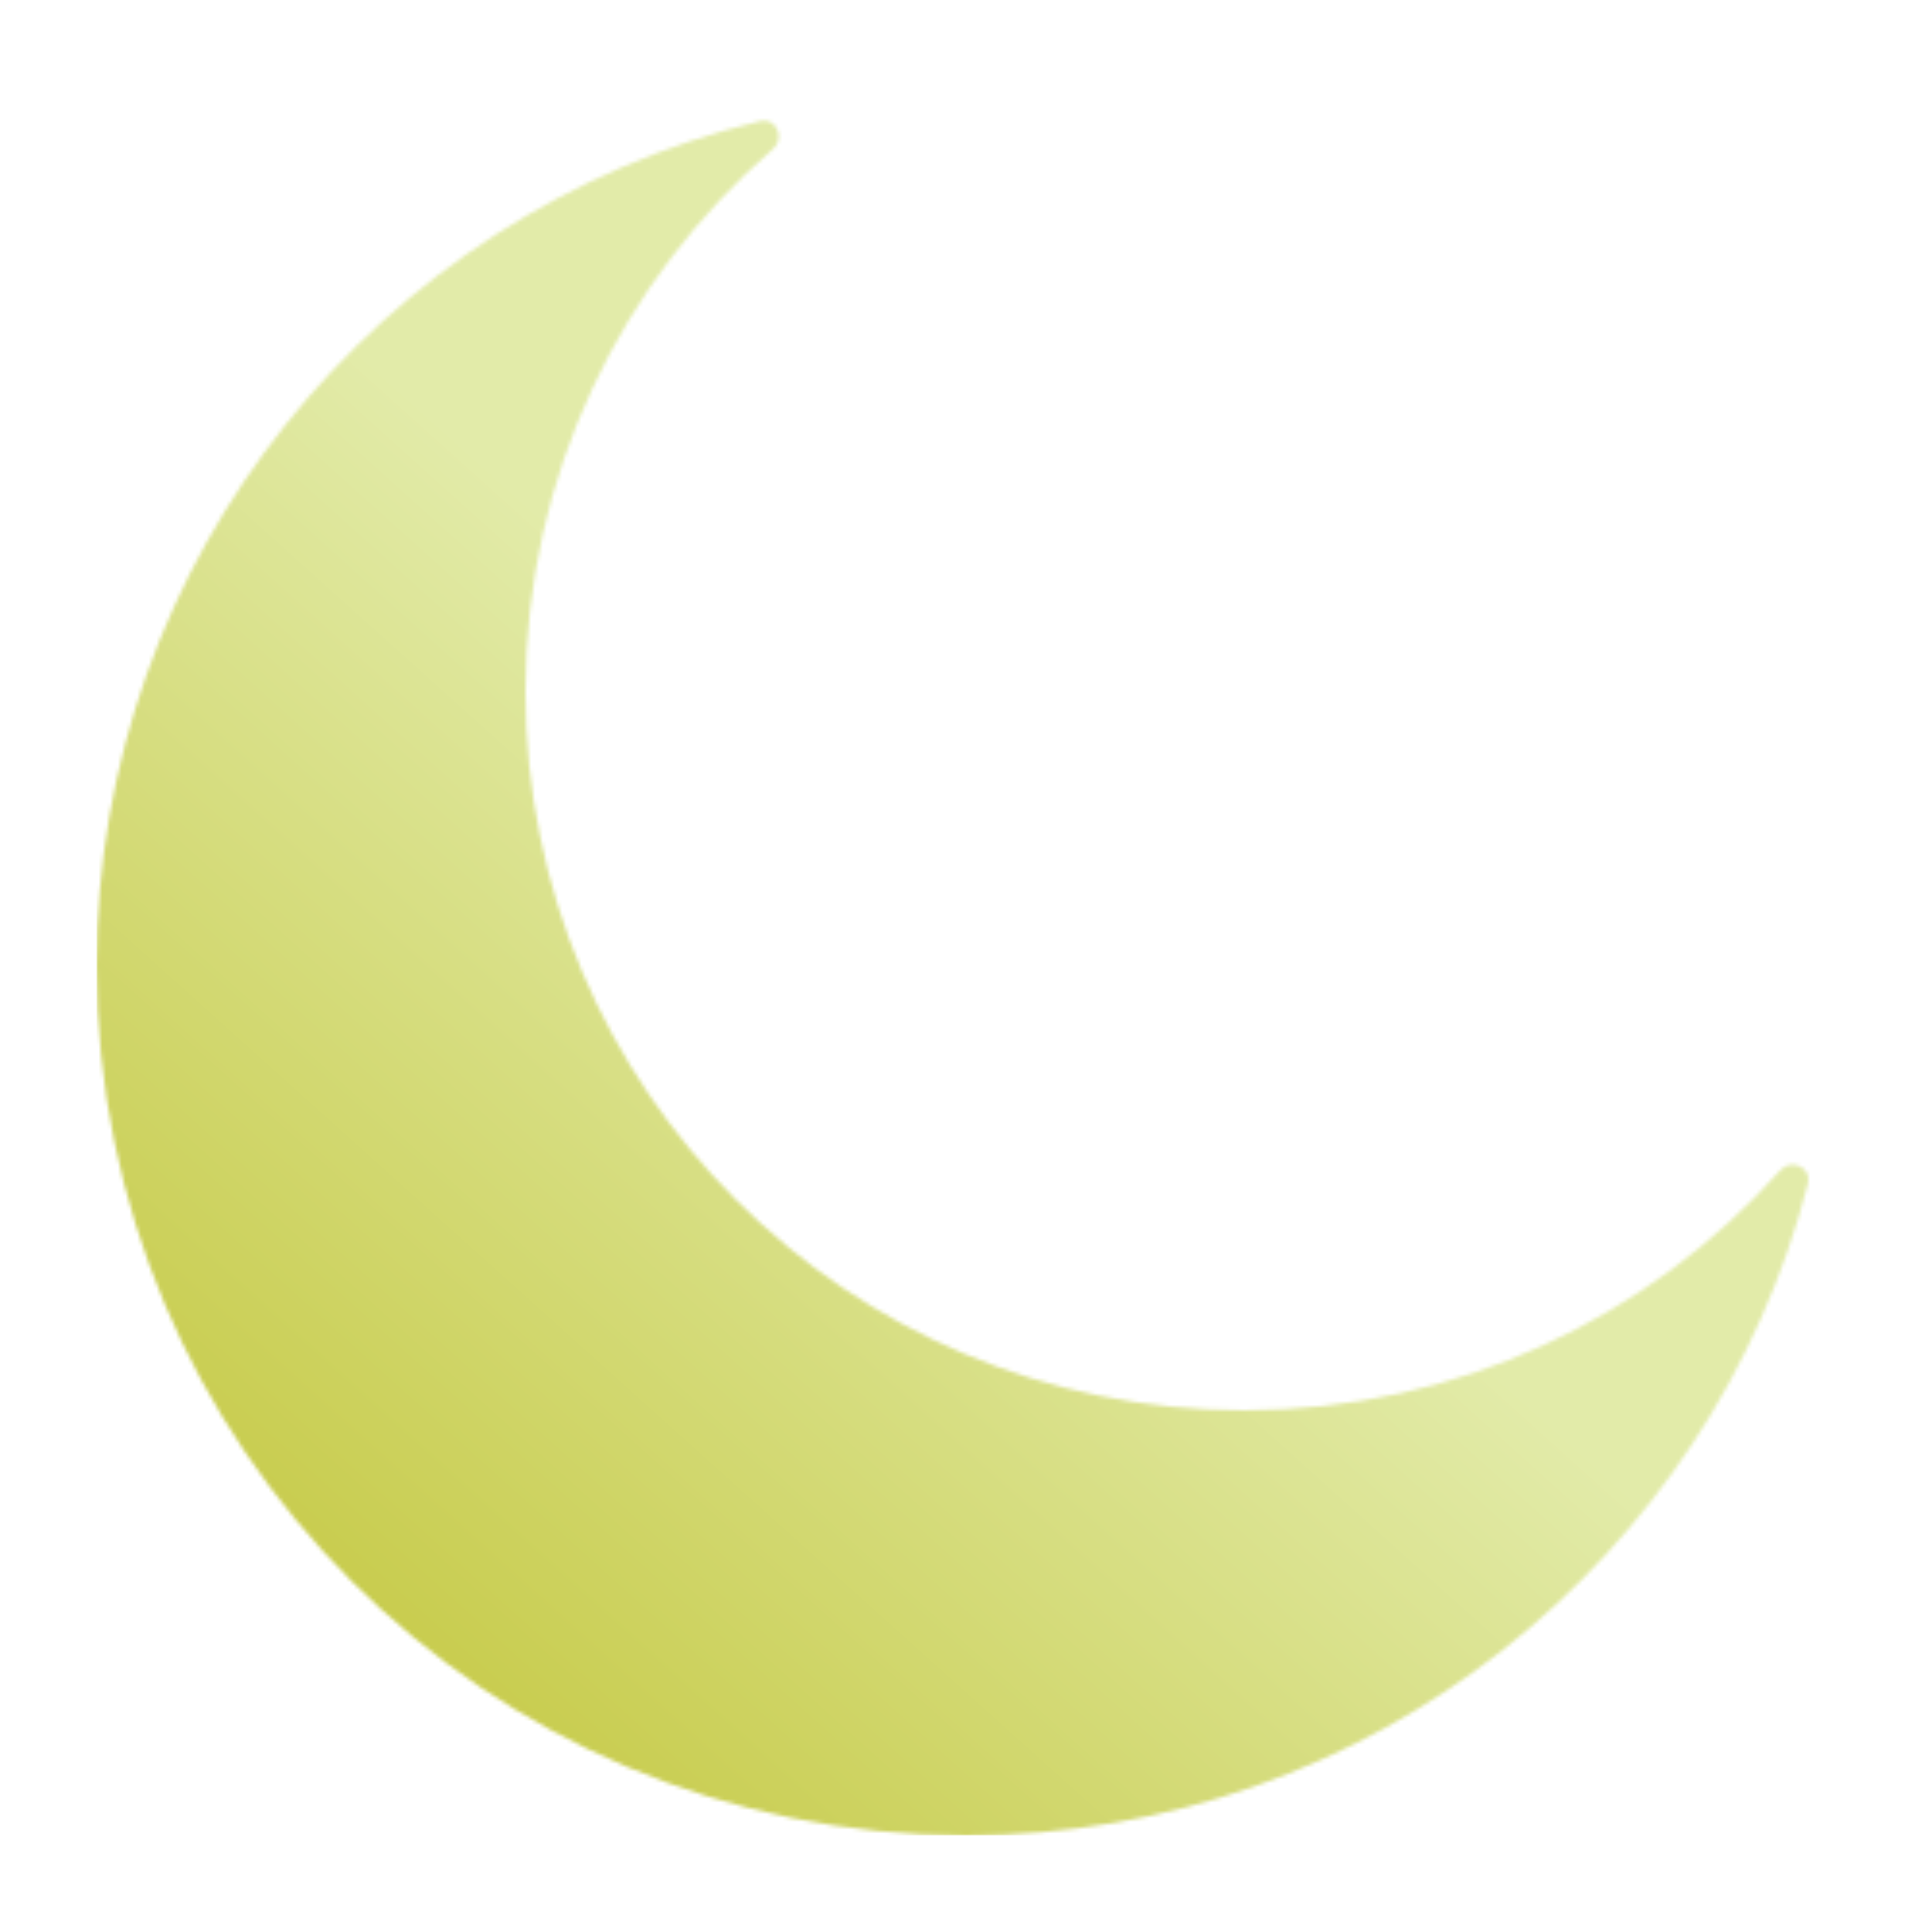 <svg
  width="500"
  height="500"
  viewBox="0 0 500 500"
  fill="none"
  xmlns="http://www.w3.org/2000/svg"
>
<rect width="500" height="500" fill="white" />
<mask
    id="mask0_2_1522"
    style="mask-type:alpha"
    maskUnits="userSpaceOnUse"
    x="25"
    y="31"
    width="444"
    height="444"
  >
<path
      d="M467.903 306.283C468.957 302.192 463.592 299.692 460.779 302.843C426.716 340.987 377.162 365 322 365C219.275 365 136 281.725 136 179C136 122.905 160.832 72.61 200.102 38.508C203.292 35.738 200.867 30.34 196.762 31.335C98.193 55.25 25 144.077 25 250C25 374.264 125.736 475 250 475C354.829 475 442.914 403.31 467.903 306.283Z"
      fill="#D9D9D9"
    />
</mask>
<g mask="url(#mask0_2_1522)">
<rect
      x="25"
      y="28"
      width="447"
      height="447"
      fill="url(#paint0_linear_2_1522)"
    />
</g>
<defs>
<linearGradient
      id="paint0_linear_2_1522"
      x1="248"
      y1="230"
      x2="43"
      y2="458"
      gradientUnits="userSpaceOnUse"
    >
<stop stop-color="#E2EBA9" />
<stop offset="1" stop-color="#C1C435" />
</linearGradient>
</defs>
</svg>
